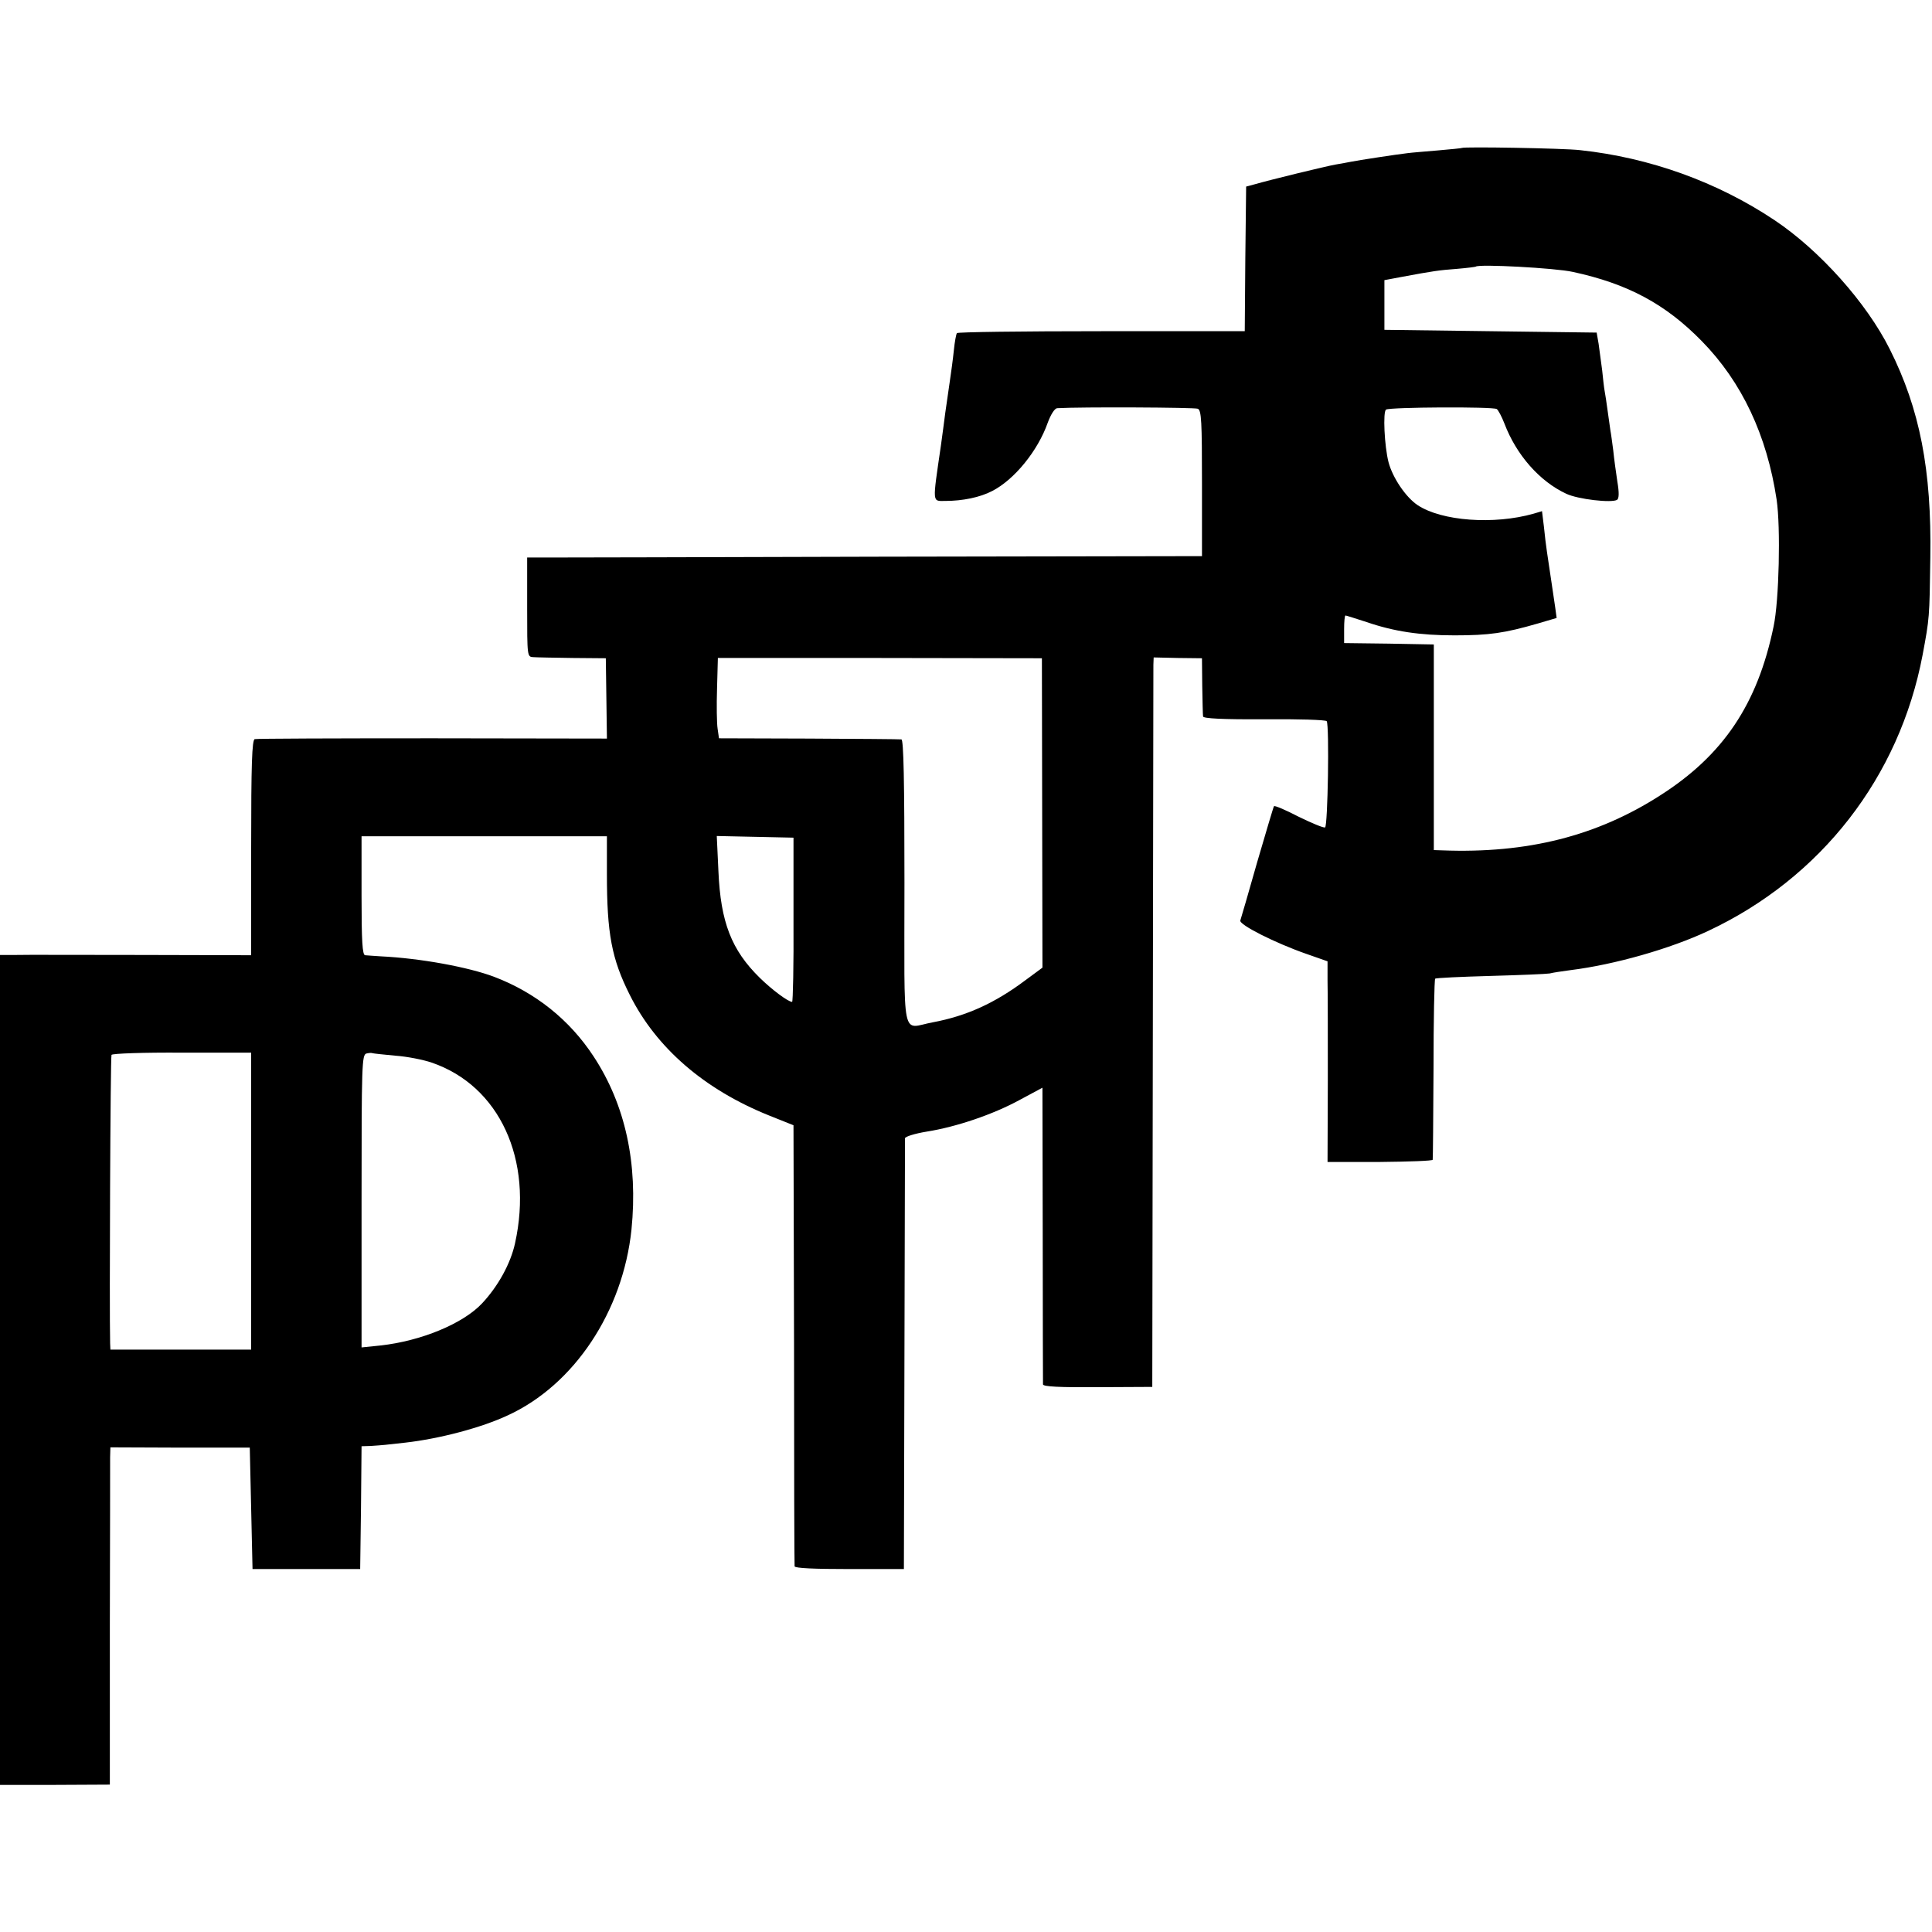 <?xml version="1.0" standalone="no"?>
<!DOCTYPE svg PUBLIC "-//W3C//DTD SVG 20010904//EN"
 "http://www.w3.org/TR/2001/REC-SVG-20010904/DTD/svg10.dtd">
<svg version="1.0" xmlns="http://www.w3.org/2000/svg"
 width="700pt" height="700pt" viewBox="0 0 700 700"
 preserveAspectRatio="xMidYMid meet">
<g transform="translate(0,700) scale(0.1,-0.1)"
fill="#000000" stroke="none">
<path d="M5297 6464 c-1 -1 -40 -5 -87 -9 -47 -4 -97 -8 -111 -10 -36 -4 -180
-26 -204 -31 -11 -2 -36 -7 -55 -10 -35 -6 -240 -56 -295 -72 l-30 -8 -3 -262
-2 -262 -520 0 c-285 0 -521 -3 -523 -7 -3 -5 -8 -32 -11 -62 -3 -30 -10 -82
-15 -115 -5 -34 -12 -83 -16 -111 -3 -27 -11 -81 -16 -120 -31 -213 -32 -200
16 -200 63 0 126 13 170 36 80 41 165 145 201 247 11 30 25 52 34 53 85 5 499
3 510 -2 13 -6 15 -45 15 -271 l0 -263 -1160 -2 c-638 -2 -1188 -3 -1222 -3
l-63 0 0 -180 c0 -180 0 -180 23 -181 12 -1 76 -2 142 -3 l120 -1 2 -145 2
-146 -632 1 c-348 0 -638 -1 -644 -3 -10 -3 -13 -91 -13 -393 l0 -390 -398 1
c-218 0 -423 1 -454 0 l-58 0 0 -1504 0 -1503 199 0 199 1 0 576 c1 316 1 591
1 610 l1 36 253 -1 252 0 5 -220 5 -220 195 0 195 0 3 223 2 222 33 1 c17 1
41 3 52 4 11 1 44 5 73 8 124 14 276 54 372 99 240 110 417 376 448 673 24
239 -22 452 -137 627 -87 133 -211 232 -361 289 -93 35 -266 67 -410 74 -25 2
-51 3 -57 4 -10 1 -13 51 -13 216 l0 215 445 0 444 0 0 -137 c0 -215 17 -307
83 -438 96 -192 270 -342 503 -436 l90 -36 2 -794 c0 -437 1 -799 2 -804 1 -7
72 -10 199 -10 l197 0 2 775 c1 426 2 780 2 786 1 6 36 17 79 24 107 17 240
62 337 115 l82 44 1 -532 c0 -293 1 -537 1 -543 1 -8 60 -11 199 -10 l197 1 2
1295 c1 712 2 1307 2 1321 l1 27 88 -2 87 -1 1 -100 c1 -55 2 -105 3 -111 1
-7 69 -11 222 -10 121 1 223 -2 226 -7 10 -16 4 -382 -6 -385 -6 -2 -49 16
-96 39 -46 24 -86 41 -89 38 -2 -2 -29 -94 -61 -203 -31 -110 -59 -205 -61
-211 -6 -15 127 -82 239 -121 l77 -27 0 -71 c1 -39 1 -203 1 -363 l-1 -293
190 0 c105 1 191 4 191 8 1 4 2 152 3 329 0 177 3 324 6 327 3 3 93 7 200 10
107 3 204 7 215 9 11 3 45 8 75 12 161 20 363 78 499 142 409 192 693 557 777
1000 25 134 25 134 28 353 5 317 -38 538 -147 755 -84 168 -254 358 -417 467
-208 139 -453 227 -705 254 -60 7 -423 13 -428 8z m401 -449 c200 -43 337
-117 468 -251 146 -149 236 -342 271 -574 15 -101 9 -367 -11 -460 -58 -281
-182 -466 -411 -612 -229 -147 -481 -211 -790 -199 l-30 1 0 373 0 372 -163 3
-162 2 0 50 c0 28 2 50 5 50 2 0 37 -11 77 -24 99 -34 193 -48 318 -48 126 0
181 8 302 43 l68 20 -5 37 c-6 39 -21 144 -30 202 -3 19 -8 60 -11 91 l-7 57
-30 -9 c-144 -41 -334 -27 -421 31 -43 29 -90 99 -105 155 -15 58 -21 184 -9
191 14 9 387 11 401 2 5 -3 18 -27 28 -53 43 -113 127 -209 224 -254 42 -20
164 -34 184 -22 7 5 8 25 1 66 -5 33 -12 84 -15 114 -4 30 -8 61 -10 70 -1 9
-6 41 -10 71 -4 30 -9 63 -11 73 -2 10 -6 44 -9 75 -4 31 -10 75 -13 97 l-7
40 -385 5 -384 5 0 90 0 90 64 12 c113 21 133 24 200 29 36 3 66 7 67 8 11 10
288 -5 351 -19z m-1922 -1961 l1 -560 -61 -45 c-112 -84 -214 -130 -336 -153
-116 -21 -103 -85 -103 507 0 365 -3 517 -11 518 -6 1 -157 2 -336 3 l-325 1
-5 35 c-3 19 -4 85 -2 146 l3 110 587 0 587 -1 1 -561z m-901 -386 c1 -164 -2
-298 -5 -298 -14 0 -72 43 -117 87 -103 101 -142 202 -150 386 l-6 128 139 -3
139 -3 0 -297z m-1965 -1020 l0 -538 -255 0 -255 0 -1 23 c-3 123 1 1038 5
1045 3 5 117 9 256 8 l250 0 0 -538z m523 527 c43 -3 102 -15 131 -25 246 -84
369 -352 302 -655 -16 -73 -61 -155 -119 -217 -69 -74 -222 -137 -369 -153
l-68 -7 0 530 c0 497 1 531 18 535 9 2 19 3 22 1 3 -1 40 -5 83 -9z"/>
</g>
</svg>
